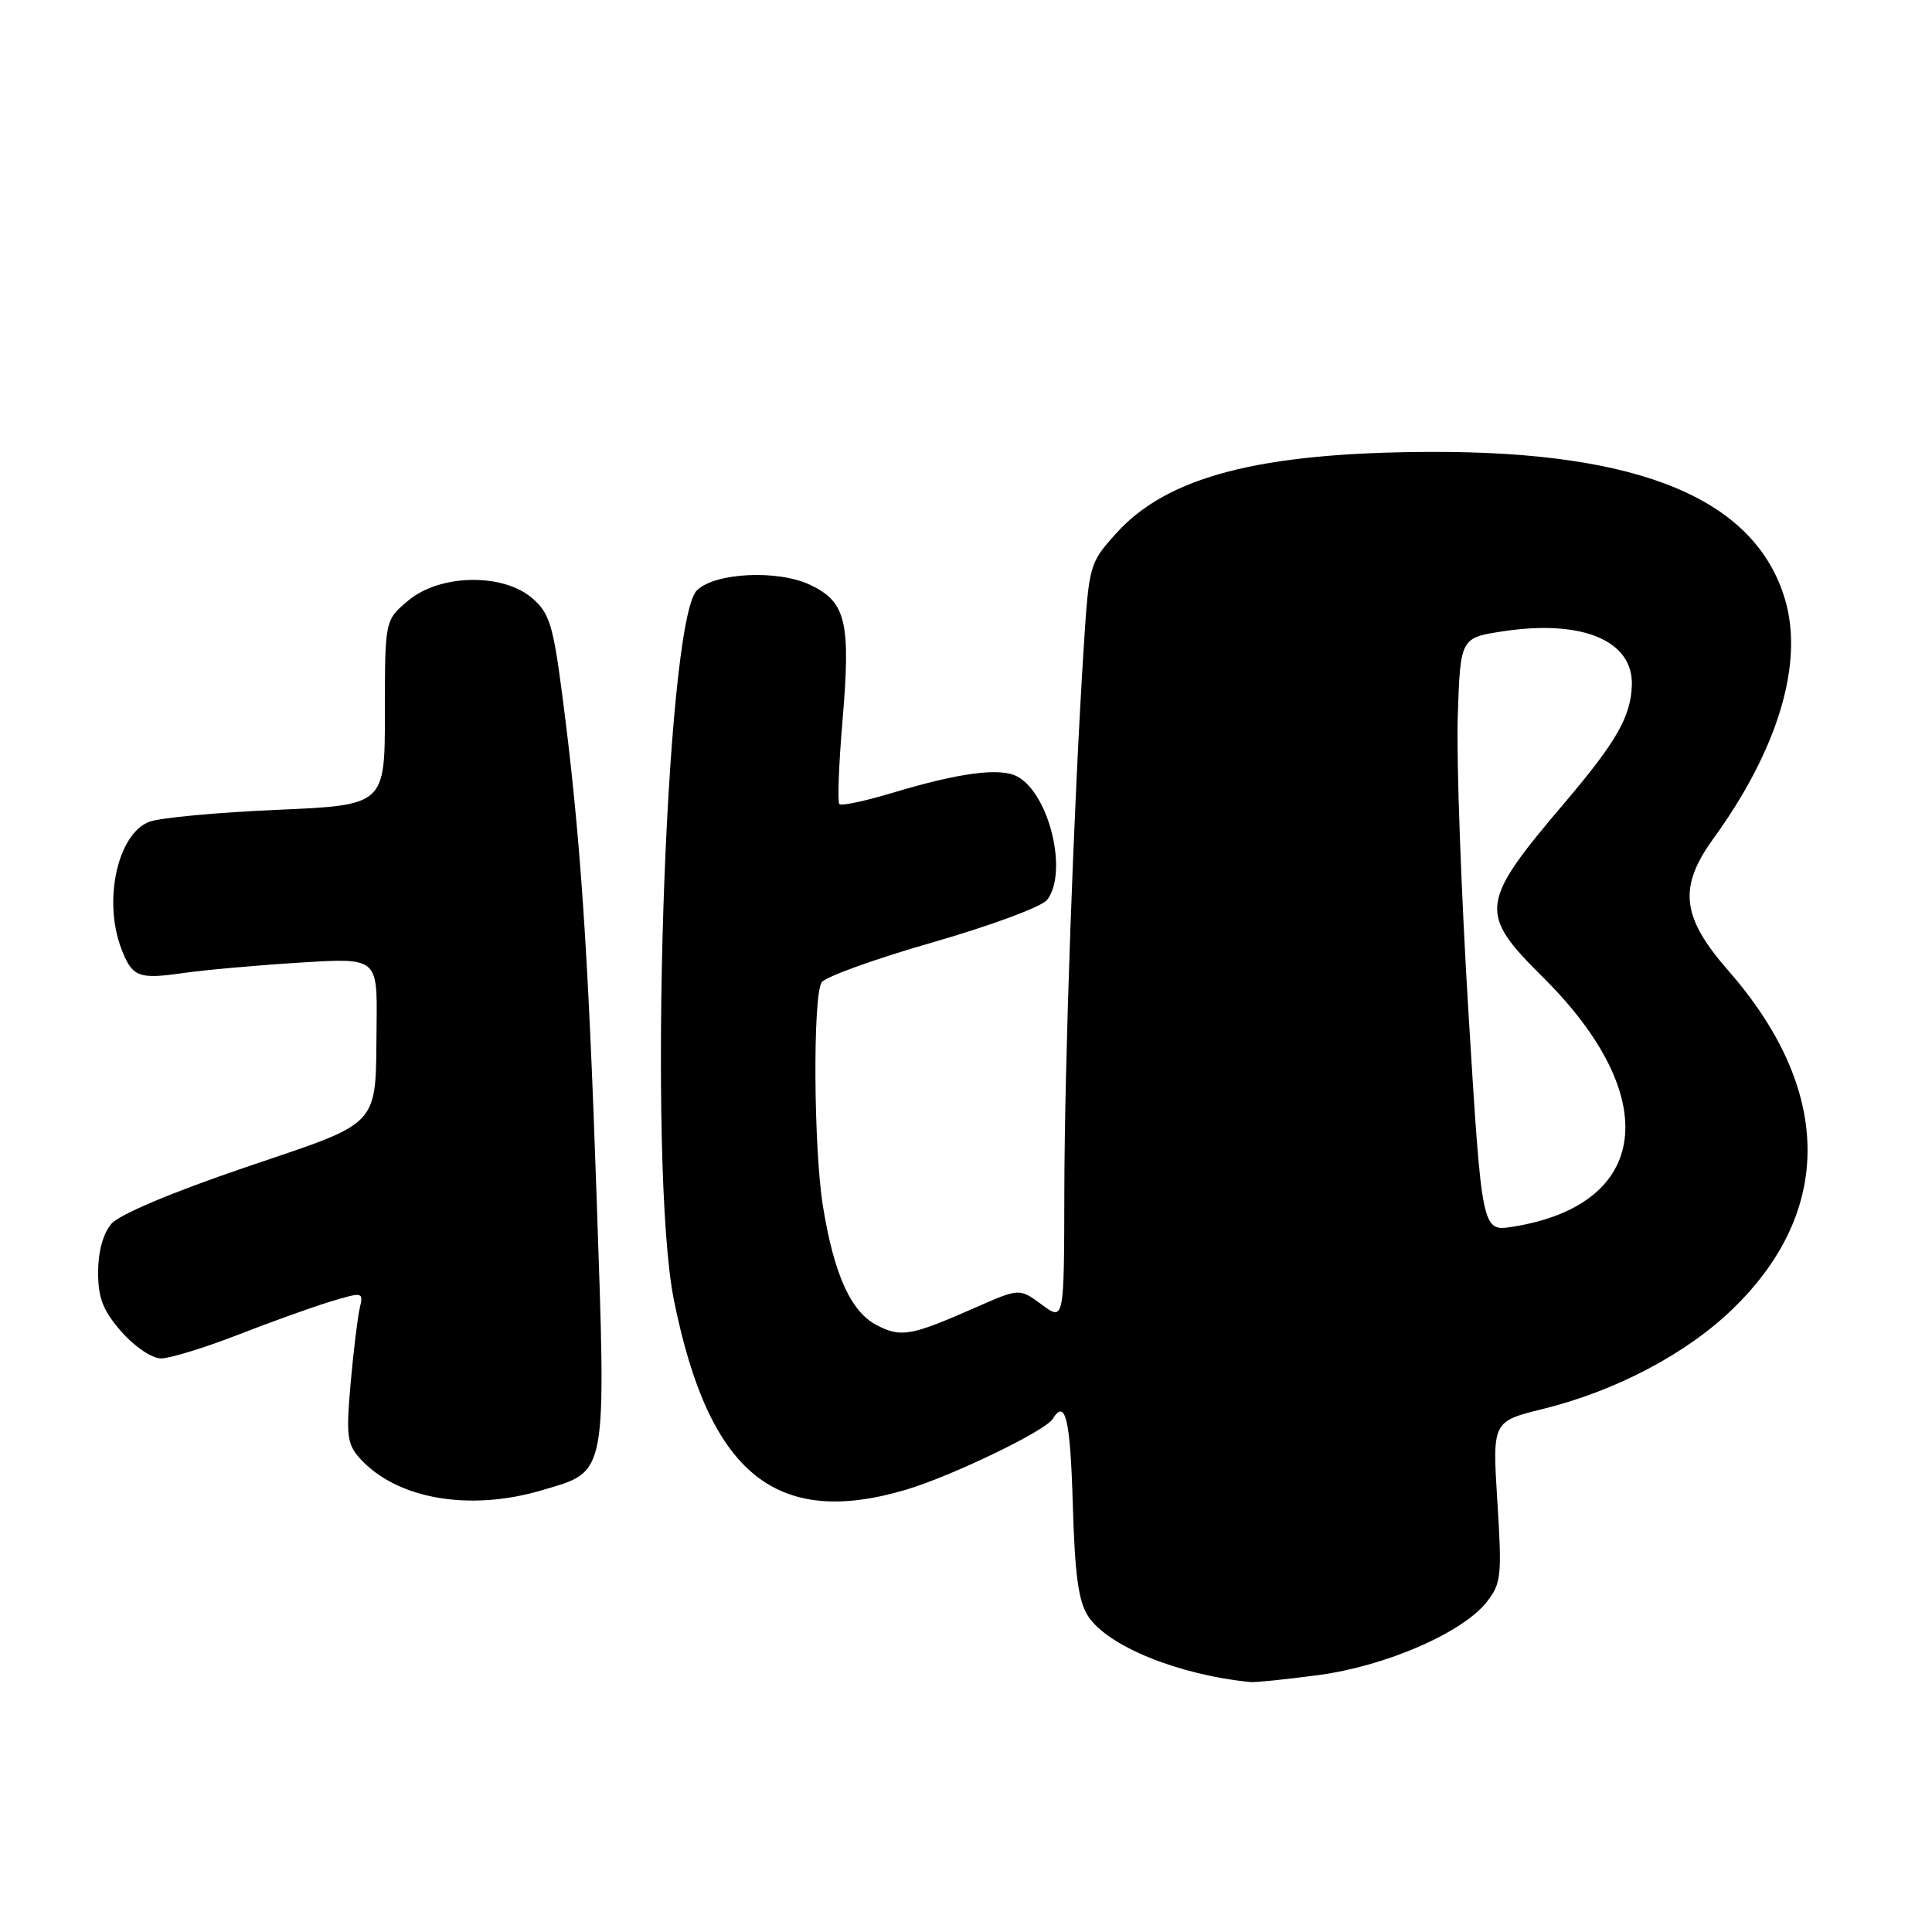 <?xml version="1.0" encoding="UTF-8" standalone="no"?>
<!DOCTYPE svg PUBLIC "-//W3C//DTD SVG 1.1//EN" "http://www.w3.org/Graphics/SVG/1.1/DTD/svg11.dtd" >
<svg xmlns="http://www.w3.org/2000/svg" xmlns:xlink="http://www.w3.org/1999/xlink" version="1.1" viewBox="0 0 256 256">
 <g >
 <path fill="currentColor"
d=" M 174.68 221.96 C 183.62 220.77 193.79 216.35 197.00 212.27 C 198.92 209.83 199.03 208.81 198.41 198.99 C 197.74 188.35 197.74 188.35 204.46 186.69 C 214.16 184.30 223.60 179.31 229.72 173.32 C 243.02 160.34 242.76 144.32 229.00 128.60 C 222.79 121.50 222.35 117.58 227.04 111.11 C 235.58 99.31 239.00 87.97 236.56 79.54 C 232.66 66.15 217.41 59.77 189.50 59.88 C 166.93 59.96 154.69 63.14 147.90 70.67 C 144.35 74.61 144.30 74.82 143.59 85.91 C 142.26 106.99 141.07 140.46 141.03 157.78 C 141.00 175.06 141.00 175.06 138.04 172.87 C 135.09 170.69 135.09 170.69 129.29 173.24 C 120.69 177.03 119.40 177.26 116.17 175.59 C 112.74 173.81 110.51 168.88 109.04 159.81 C 107.81 152.21 107.69 132.03 108.87 130.17 C 109.34 129.44 115.97 127.05 123.61 124.86 C 131.25 122.66 138.06 120.14 138.75 119.24 C 141.56 115.59 139.04 105.16 134.79 102.89 C 132.52 101.67 127.09 102.39 118.10 105.10 C 114.58 106.16 111.48 106.81 111.22 106.55 C 110.96 106.29 111.14 101.35 111.63 95.58 C 112.75 82.43 112.12 79.76 107.36 77.50 C 103.07 75.46 94.70 75.87 92.34 78.23 C 88.10 82.48 85.76 154.84 89.31 172.33 C 93.95 195.28 102.82 202.51 120.07 197.39 C 126.10 195.59 138.50 189.62 139.48 188.02 C 141.18 185.28 141.82 188.01 142.15 199.30 C 142.42 208.68 142.90 212.20 144.18 214.15 C 146.79 218.14 156.13 221.93 165.68 222.88 C 166.33 222.95 170.38 222.53 174.68 221.96 Z  M 71.82 197.46 C 80.55 194.87 80.33 196.05 79.06 158.80 C 77.93 125.59 76.88 110.28 74.49 92.00 C 73.29 82.81 72.80 81.22 70.51 79.25 C 66.60 75.90 58.26 76.07 54.08 79.59 C 51.00 82.18 51.00 82.18 51.00 94.43 C 51.00 106.69 51.00 106.69 36.66 107.31 C 28.77 107.65 21.18 108.36 19.78 108.89 C 15.60 110.48 13.64 119.30 16.06 125.66 C 17.51 129.48 18.31 129.79 24.30 128.93 C 27.16 128.52 34.11 127.90 39.75 127.55 C 50.00 126.91 50.00 126.91 49.90 135.70 C 49.74 149.62 50.81 148.46 32.48 154.69 C 22.75 158.00 15.82 160.93 14.75 162.17 C 13.66 163.44 13.00 165.88 13.00 168.58 C 13.00 172.02 13.65 173.67 16.10 176.47 C 17.85 178.46 20.14 180.00 21.35 180.00 C 22.53 179.99 27.10 178.59 31.50 176.88 C 35.90 175.16 41.45 173.17 43.84 172.45 C 48.08 171.17 48.17 171.19 47.67 173.32 C 47.39 174.52 46.84 179.00 46.46 183.29 C 45.85 190.09 45.99 191.34 47.63 193.18 C 52.46 198.61 62.17 200.33 71.82 197.46 Z  M 194.59 134.35 C 193.62 118.48 192.97 100.78 193.16 95.00 C 193.50 84.50 193.50 84.50 199.24 83.64 C 209.66 82.07 216.39 84.89 216.23 90.75 C 216.11 94.93 214.20 98.27 207.33 106.36 C 196.02 119.67 195.86 120.97 204.44 129.48 C 220.43 145.34 218.69 159.66 200.43 162.55 C 196.36 163.20 196.36 163.20 194.59 134.35 Z "/>
</g>
</svg>